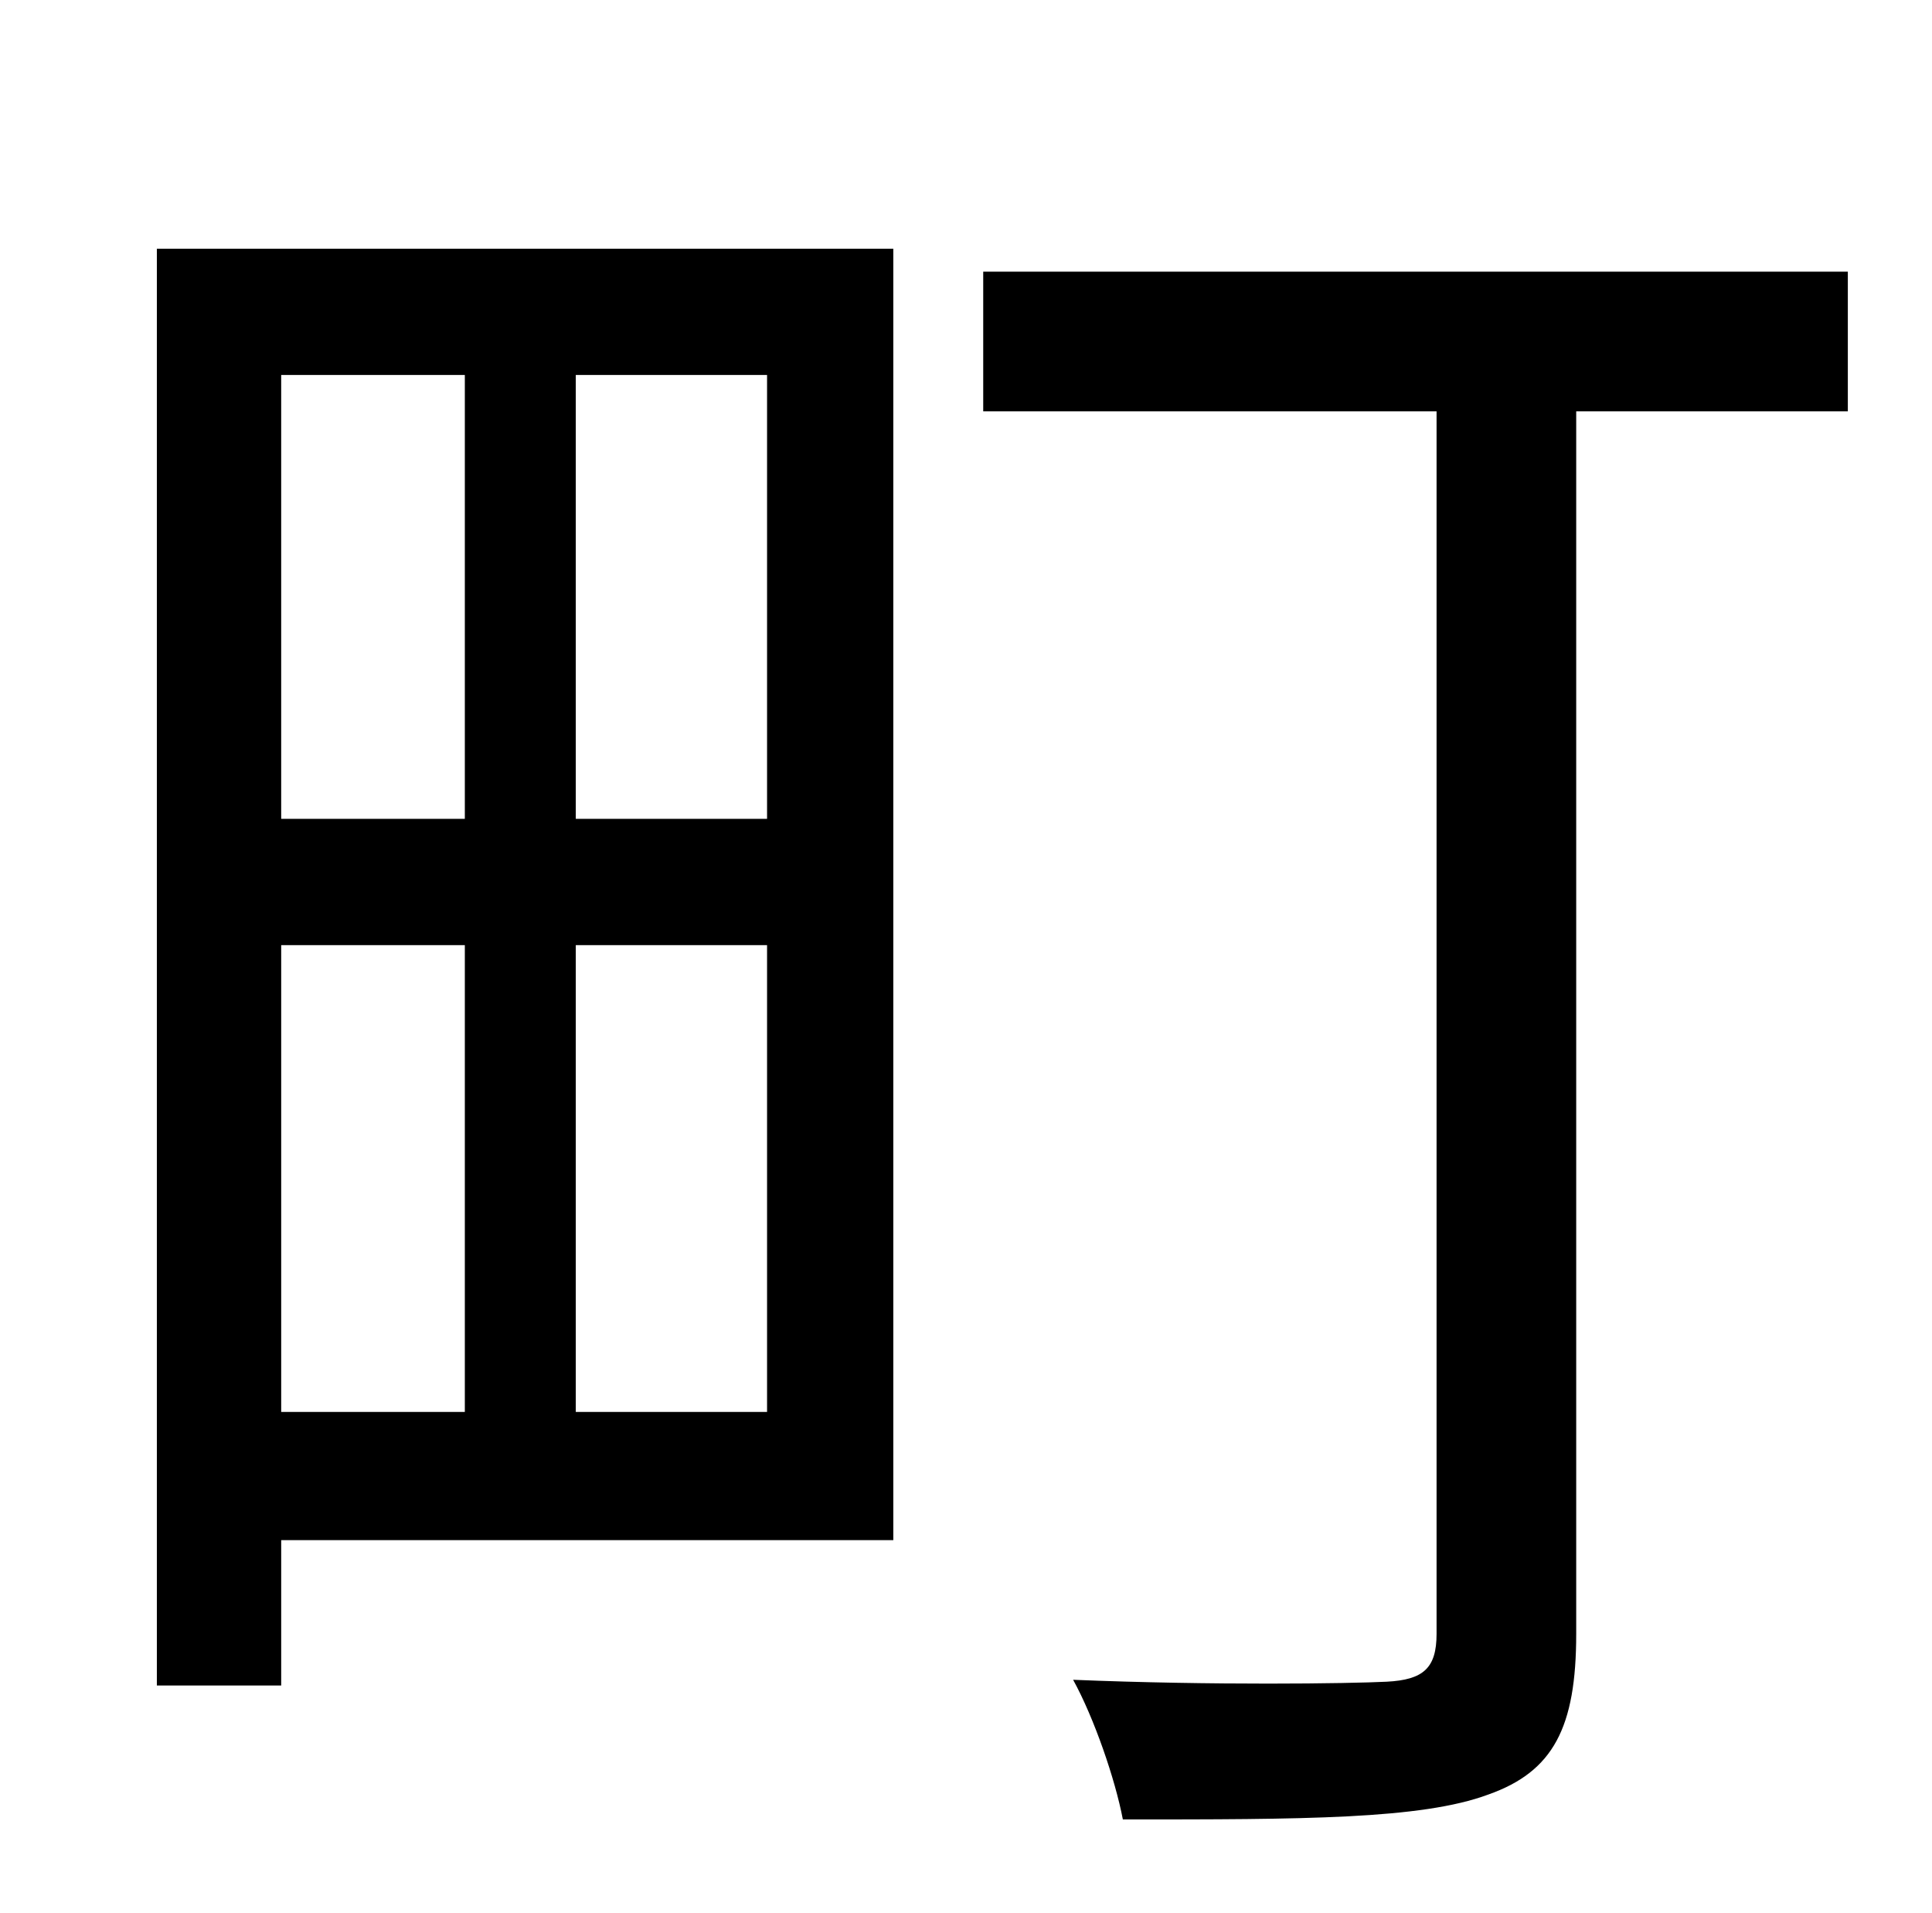 <?xml version="1.0" standalone="no"?>
<!DOCTYPE svg PUBLIC "-//W3C//DTD SVG 1.1//EN" "http://www.w3.org/Graphics/SVG/1.1/DTD/svg11.dtd" >
<svg xmlns="http://www.w3.org/2000/svg" xmlns:xlink="http://www.w3.org/1999/xlink" version="1.1" viewBox="-10 0 1010 1000">
   <path fill="currentColor"
d="M233 196h-96v232h96v-232zM391 428v-232h-100v232h100zM291 738h100v-244h-100v244zM137 494v244h96v-244h-96zM457 130v675h-320v76h-65v-751h385zM956 142v73h-142v639c0 49 -12 72 -46 84c-35 13 -97 13 -191 13c-4 -21 -15 -53 -26 -73c73 3 144 2 164 1
c19 -1 26 -7 26 -25v-639h-237v-73h452z" />
</svg>
